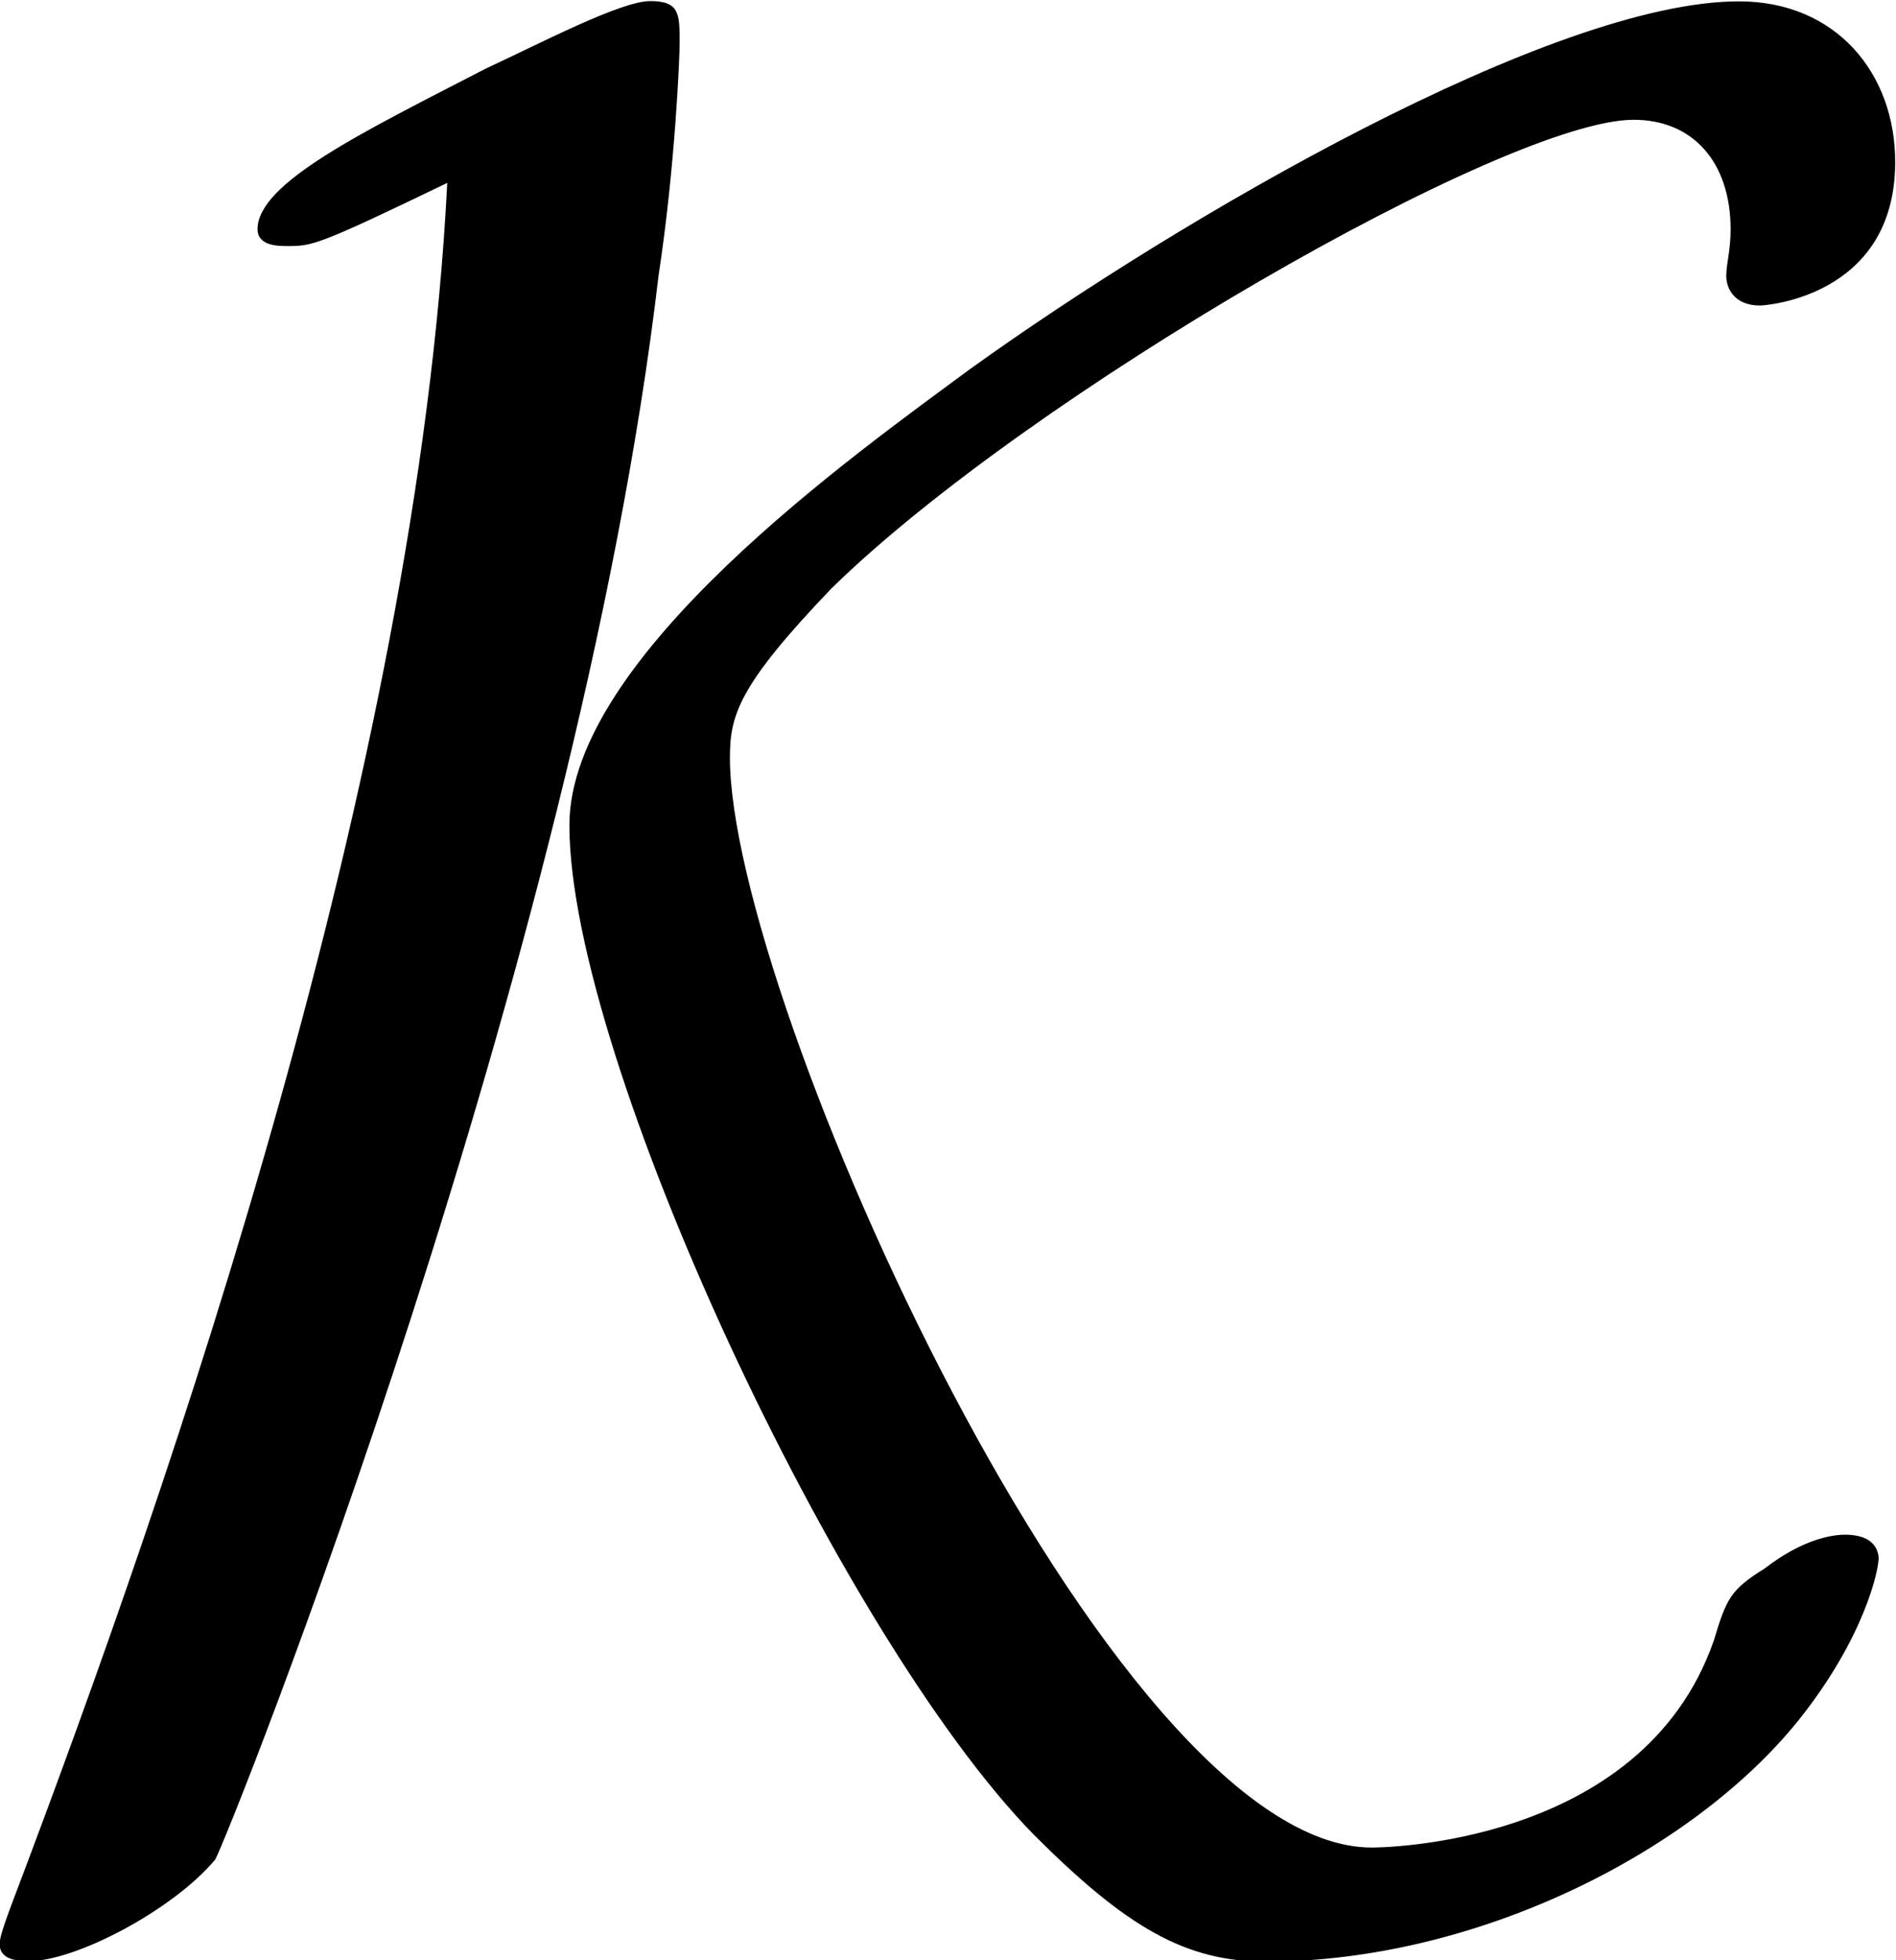 <?xml version="1.0" encoding="UTF-8"?>
<svg fill="#000000" version="1.1" viewBox="0 0 7.016 7.25" xmlns="http://www.w3.org/2000/svg" xmlns:xlink="http://www.w3.org/1999/xlink">
<defs>
<g id="a">
<path d="m1.953-6.359c-0.109 2.172-1.016 4.797-1.609 6.359-0.047 0.125-0.047 0.141-0.047 0.156 0 0.062 0.078 0.062 0.109 0.062 0.172 0 0.531-0.188 0.688-0.375 0.047-0.078 1.344-3.328 1.641-5.859 0.062-0.406 0.078-0.812 0.078-0.859 0-0.109 0-0.156-0.109-0.156s-0.406 0.156-0.609 0.25c-0.453 0.234-0.844 0.422-0.844 0.594 0 0.062 0.078 0.062 0.109 0.062 0.094 0 0.109 0 0.594-0.234zm5.297 5.094c0-0.016 0-0.094-0.125-0.094-0.047 0-0.156 0.016-0.297 0.125-0.125 0.078-0.141 0.109-0.188 0.266-0.266 0.766-1.25 0.766-1.266 0.766-0.969 0-2.375-3.141-2.375-4.031 0-0.156 0.031-0.266 0.375-0.625 0.734-0.719 2.5-1.734 2.969-1.734 0.219 0 0.359 0.156 0.359 0.406 0 0.078-0.016 0.125-0.016 0.172s0.031 0.109 0.125 0.109c0.016 0 0.5-0.031 0.5-0.531 0-0.328-0.219-0.594-0.578-0.594-0.688 0-2.062 0.797-2.844 1.359-0.422 0.312-1.484 1.062-1.484 1.688 0 0.859 1 3 1.719 3.734 0.344 0.344 0.562 0.469 0.859 0.469 0.781 0 1.578-0.406 1.969-0.891 0.25-0.312 0.297-0.562 0.297-0.594z"/>
</g>
</defs>
<g transform="translate(-149.01 -127.73)">
<use x="148.712" y="134.765" xlink:href="#a"/>
</g>
</svg>
